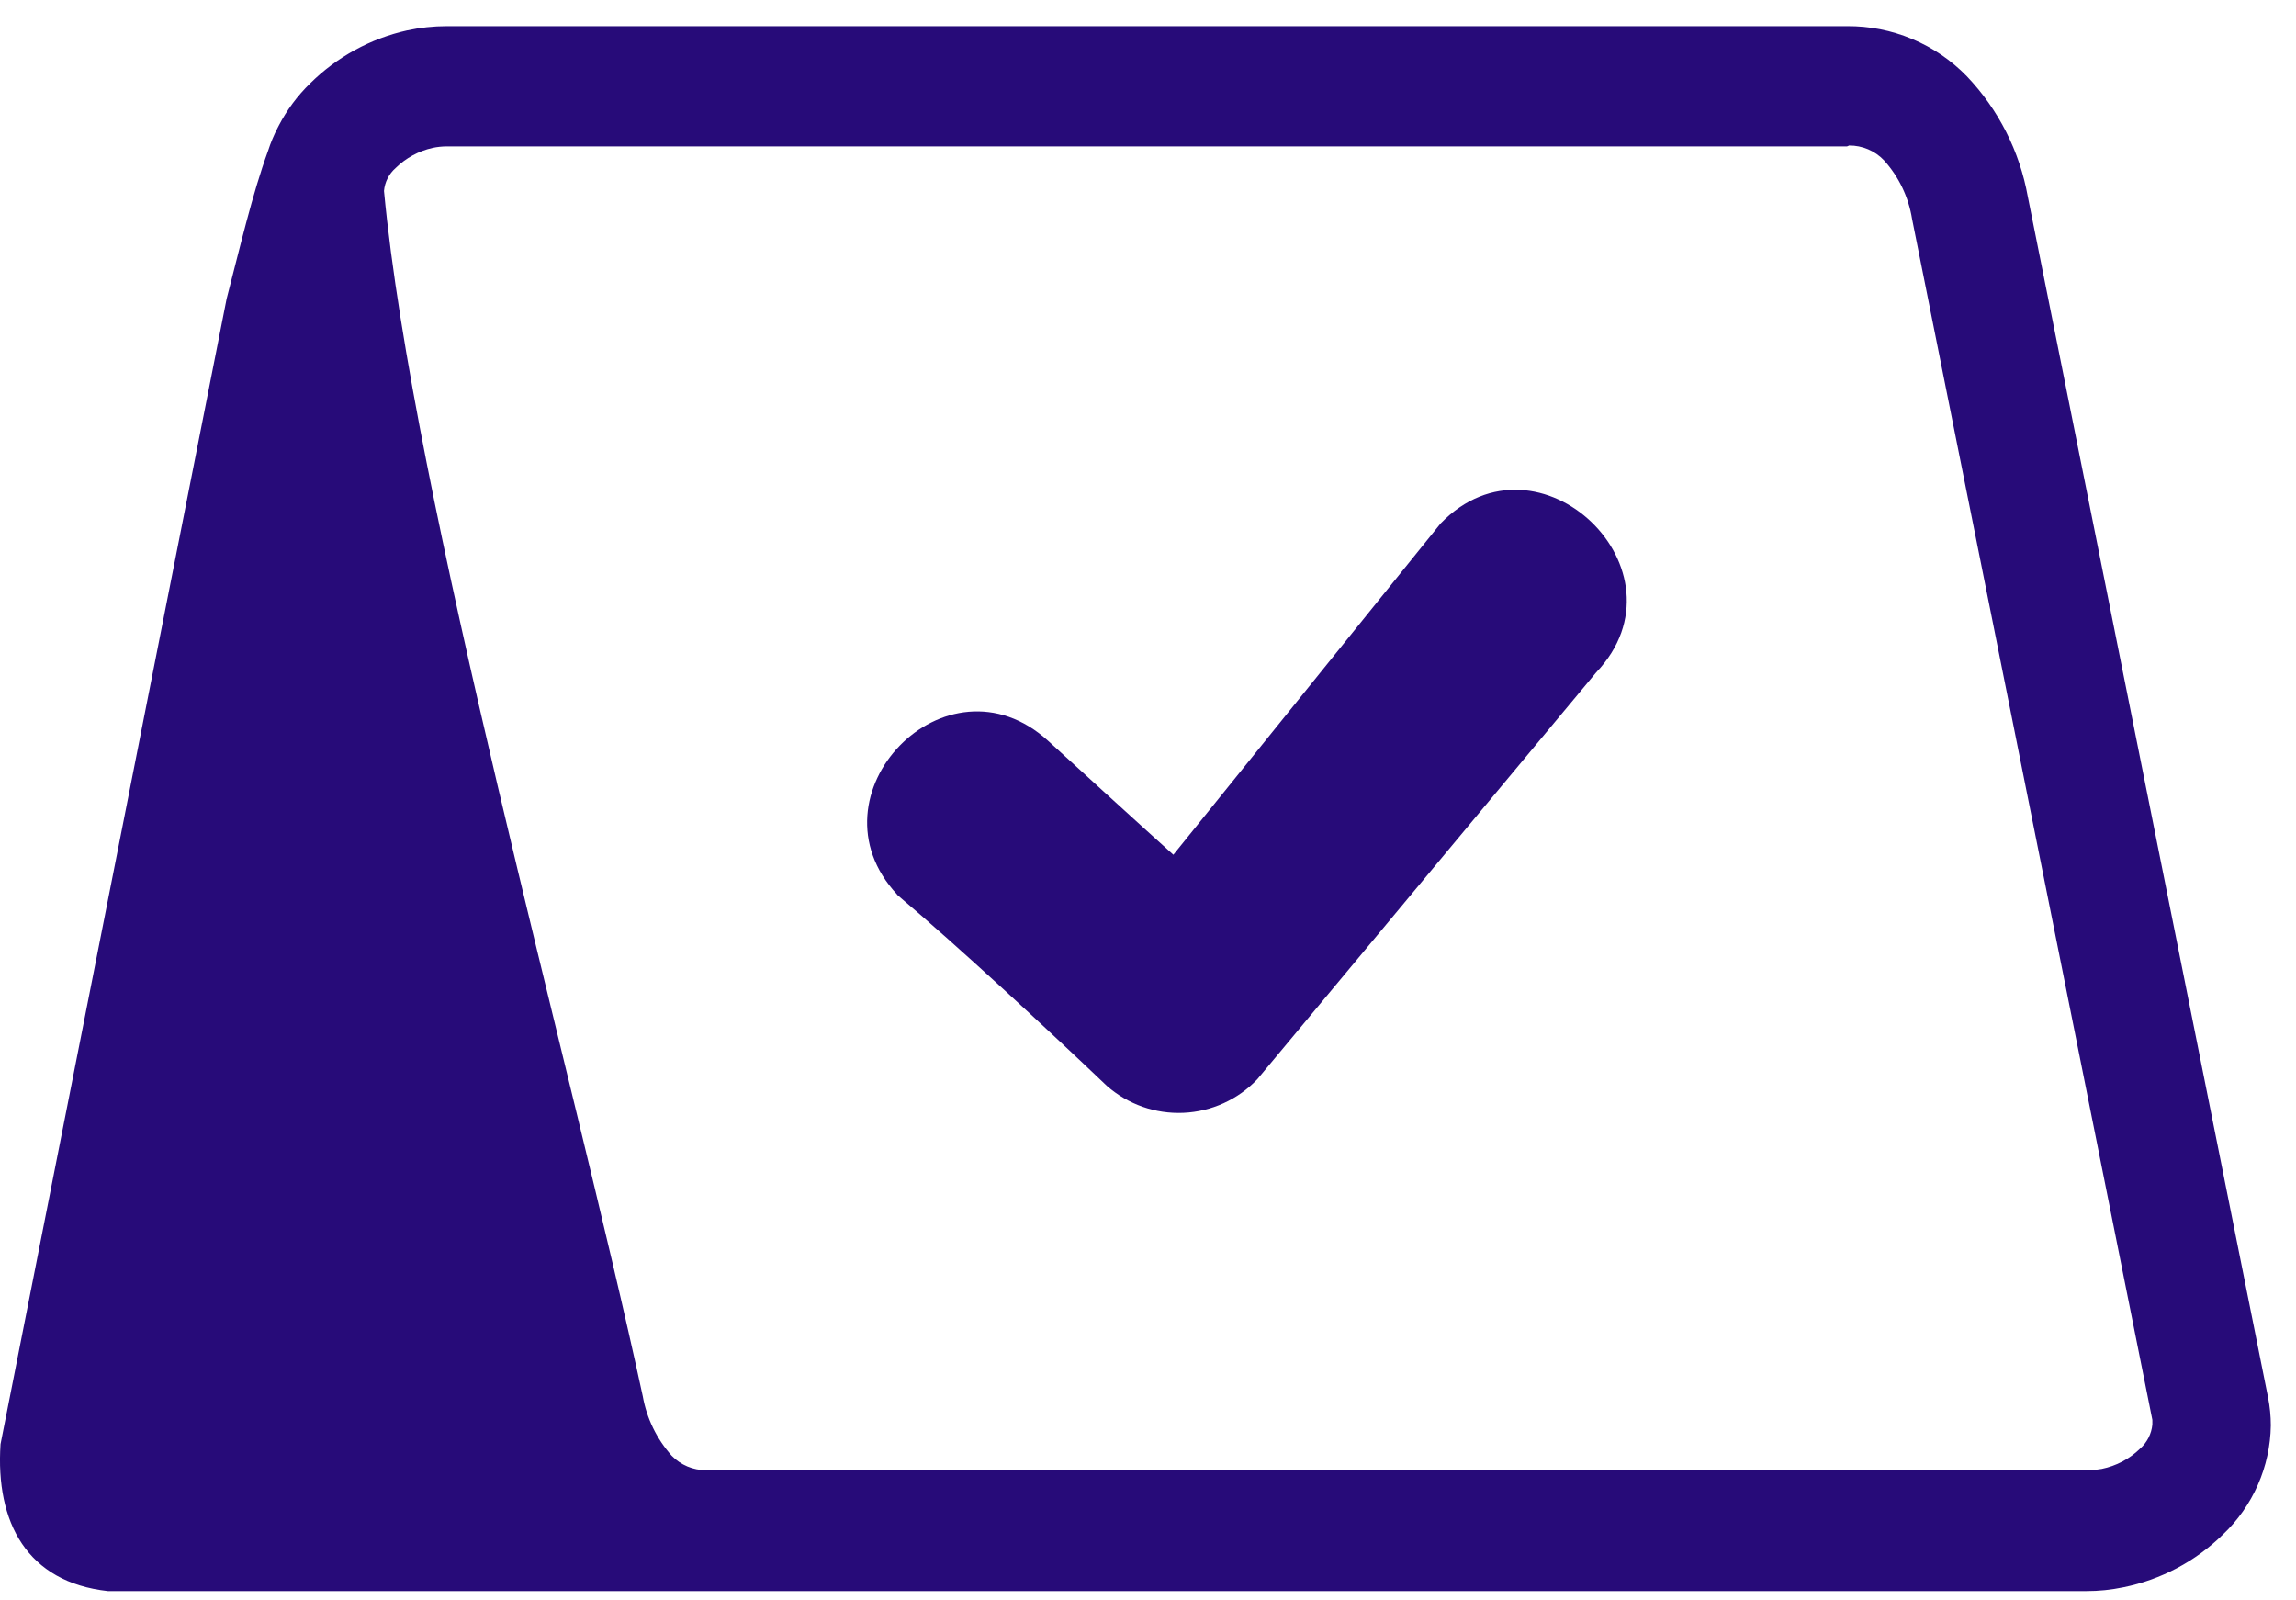 <svg width="66" height="46" viewBox="0 0 66 46" fill="none" xmlns="http://www.w3.org/2000/svg">
<path d="M12.845 0.751H53.094C53.736 0.746 54.371 0.871 54.963 1.119C55.555 1.366 56.09 1.731 56.537 2.191C57.448 3.147 58.057 4.35 58.29 5.649L65.196 40.165C65.249 40.431 65.276 40.702 65.276 40.973C65.267 41.56 65.141 42.14 64.904 42.678C64.668 43.216 64.327 43.702 63.9 44.106C63.113 44.879 62.118 45.406 61.036 45.624C60.687 45.697 60.331 45.733 59.974 45.733H3.102C0.78 45.476 -0.133 43.766 0.015 41.51L6.515 8.585C6.898 7.114 7.253 5.574 7.705 4.337C7.779 4.104 7.874 3.878 7.987 3.662L8.014 3.609C8.247 3.16 8.551 2.751 8.914 2.398C9.681 1.637 10.648 1.108 11.703 0.873C12.079 0.792 12.461 0.751 12.845 0.751ZM25.787 25.71C23.131 22.858 27.2 18.621 30.138 21.302C31.174 22.248 32.683 23.628 33.729 24.568L41.412 15.045C44.228 12.147 48.658 16.405 45.885 19.326L36.142 31.021C35.586 31.605 34.825 31.951 34.019 31.986C33.213 32.022 32.424 31.744 31.818 31.212C30.102 29.577 27.568 27.224 25.783 25.714L25.787 25.71ZM53.094 4.208H12.845C12.708 4.208 12.571 4.222 12.436 4.251C12.035 4.34 11.666 4.541 11.373 4.829C11.181 4.997 11.06 5.234 11.038 5.488C11.872 14.341 16.43 30.649 18.476 40.128C18.589 40.767 18.878 41.361 19.31 41.844C19.438 41.975 19.591 42.08 19.76 42.151C19.928 42.222 20.11 42.258 20.293 42.258H60.048C60.172 42.256 60.294 42.243 60.415 42.221C60.832 42.136 61.216 41.934 61.52 41.637C61.72 41.459 61.846 41.212 61.871 40.946V40.813L54.964 6.295C54.864 5.666 54.583 5.079 54.156 4.607C54.027 4.472 53.872 4.364 53.7 4.291C53.528 4.218 53.343 4.181 53.156 4.182L53.094 4.208Z" fill="#270B79"/>
</svg>
